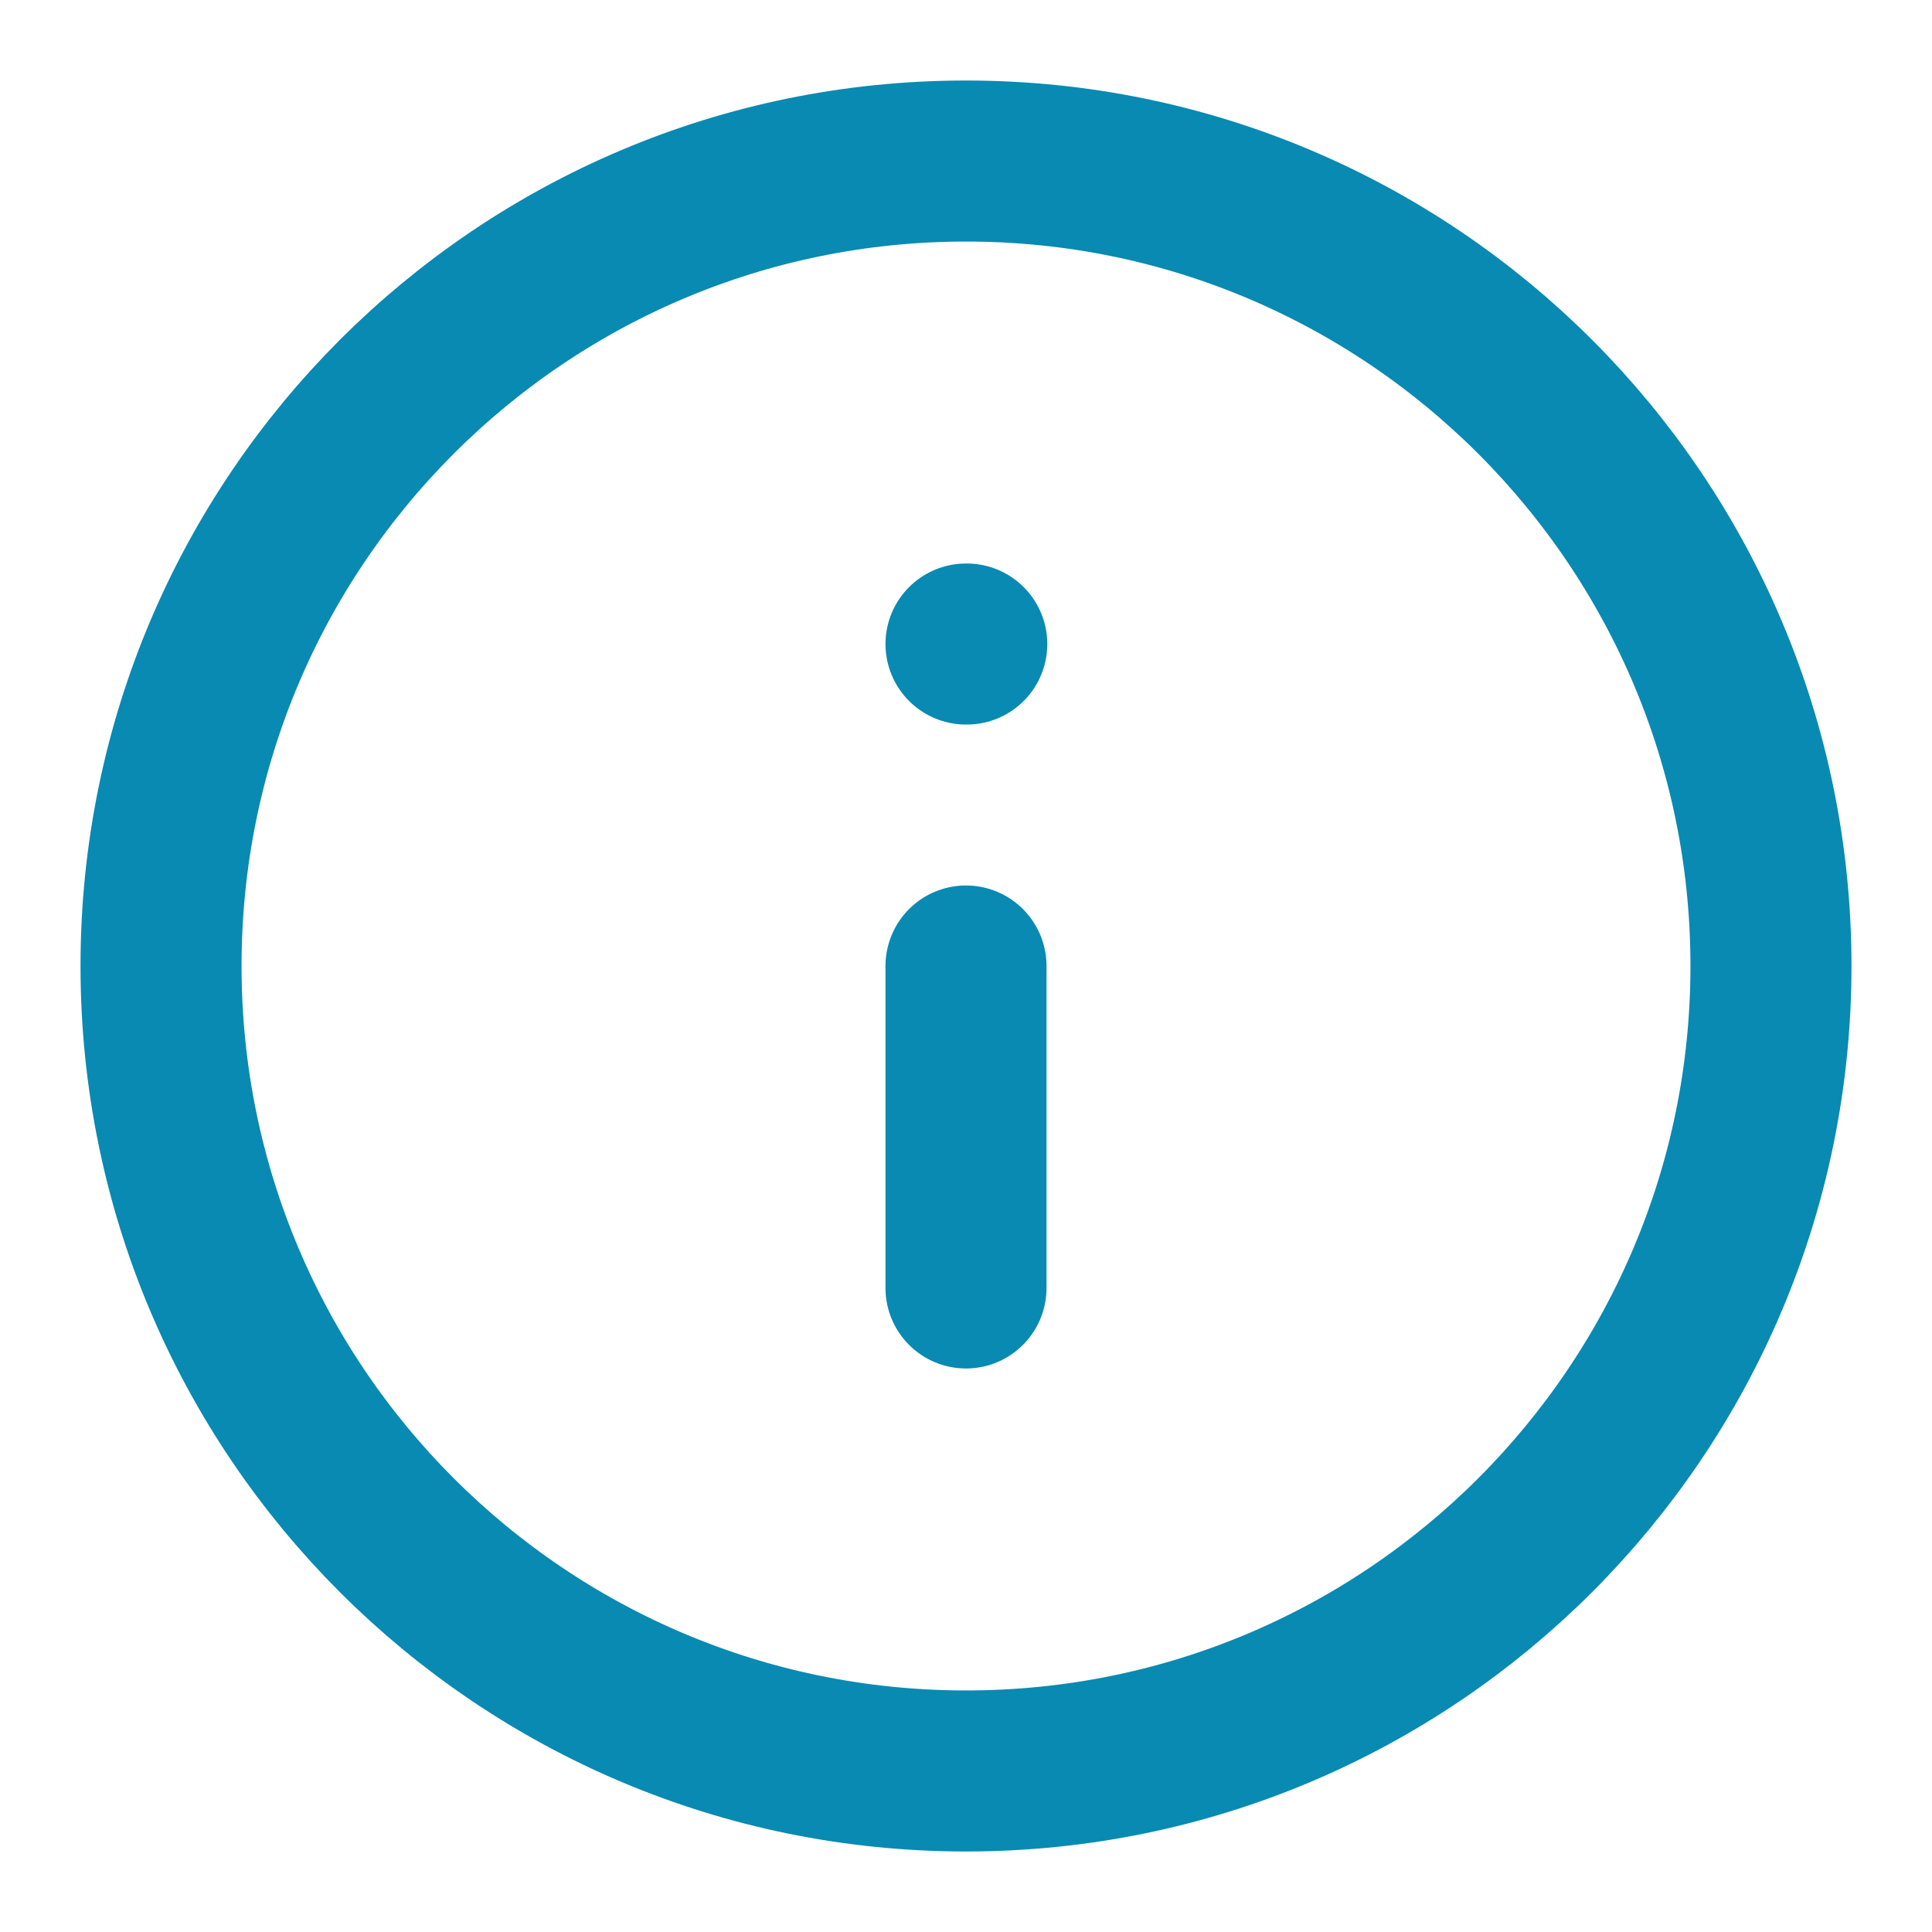 <svg width="20" height="20" viewBox="0 0 20 20" stroke="#088AB2" fill="none" xmlns="http://www.w3.org/2000/svg">
<g clip-path="url(#clip0_1130_82786)">
<path d="M10 13.333V10M10 6.667H10.008M18.333 10C18.333 14.602 14.602 18.333 10 18.333C5.397 18.333 1.667 14.602 1.667 10C1.667 5.398 5.397 1.667 10 1.667C14.602 1.667 18.333 5.398 18.333 10Z"  stroke-width="1.667" stroke-linecap="round" stroke-linejoin="round"/>
</g>
<defs>
<clipPath id="clip0_1130_82786">
<rect width="20" height="20" />
</clipPath>
</defs>
</svg>
